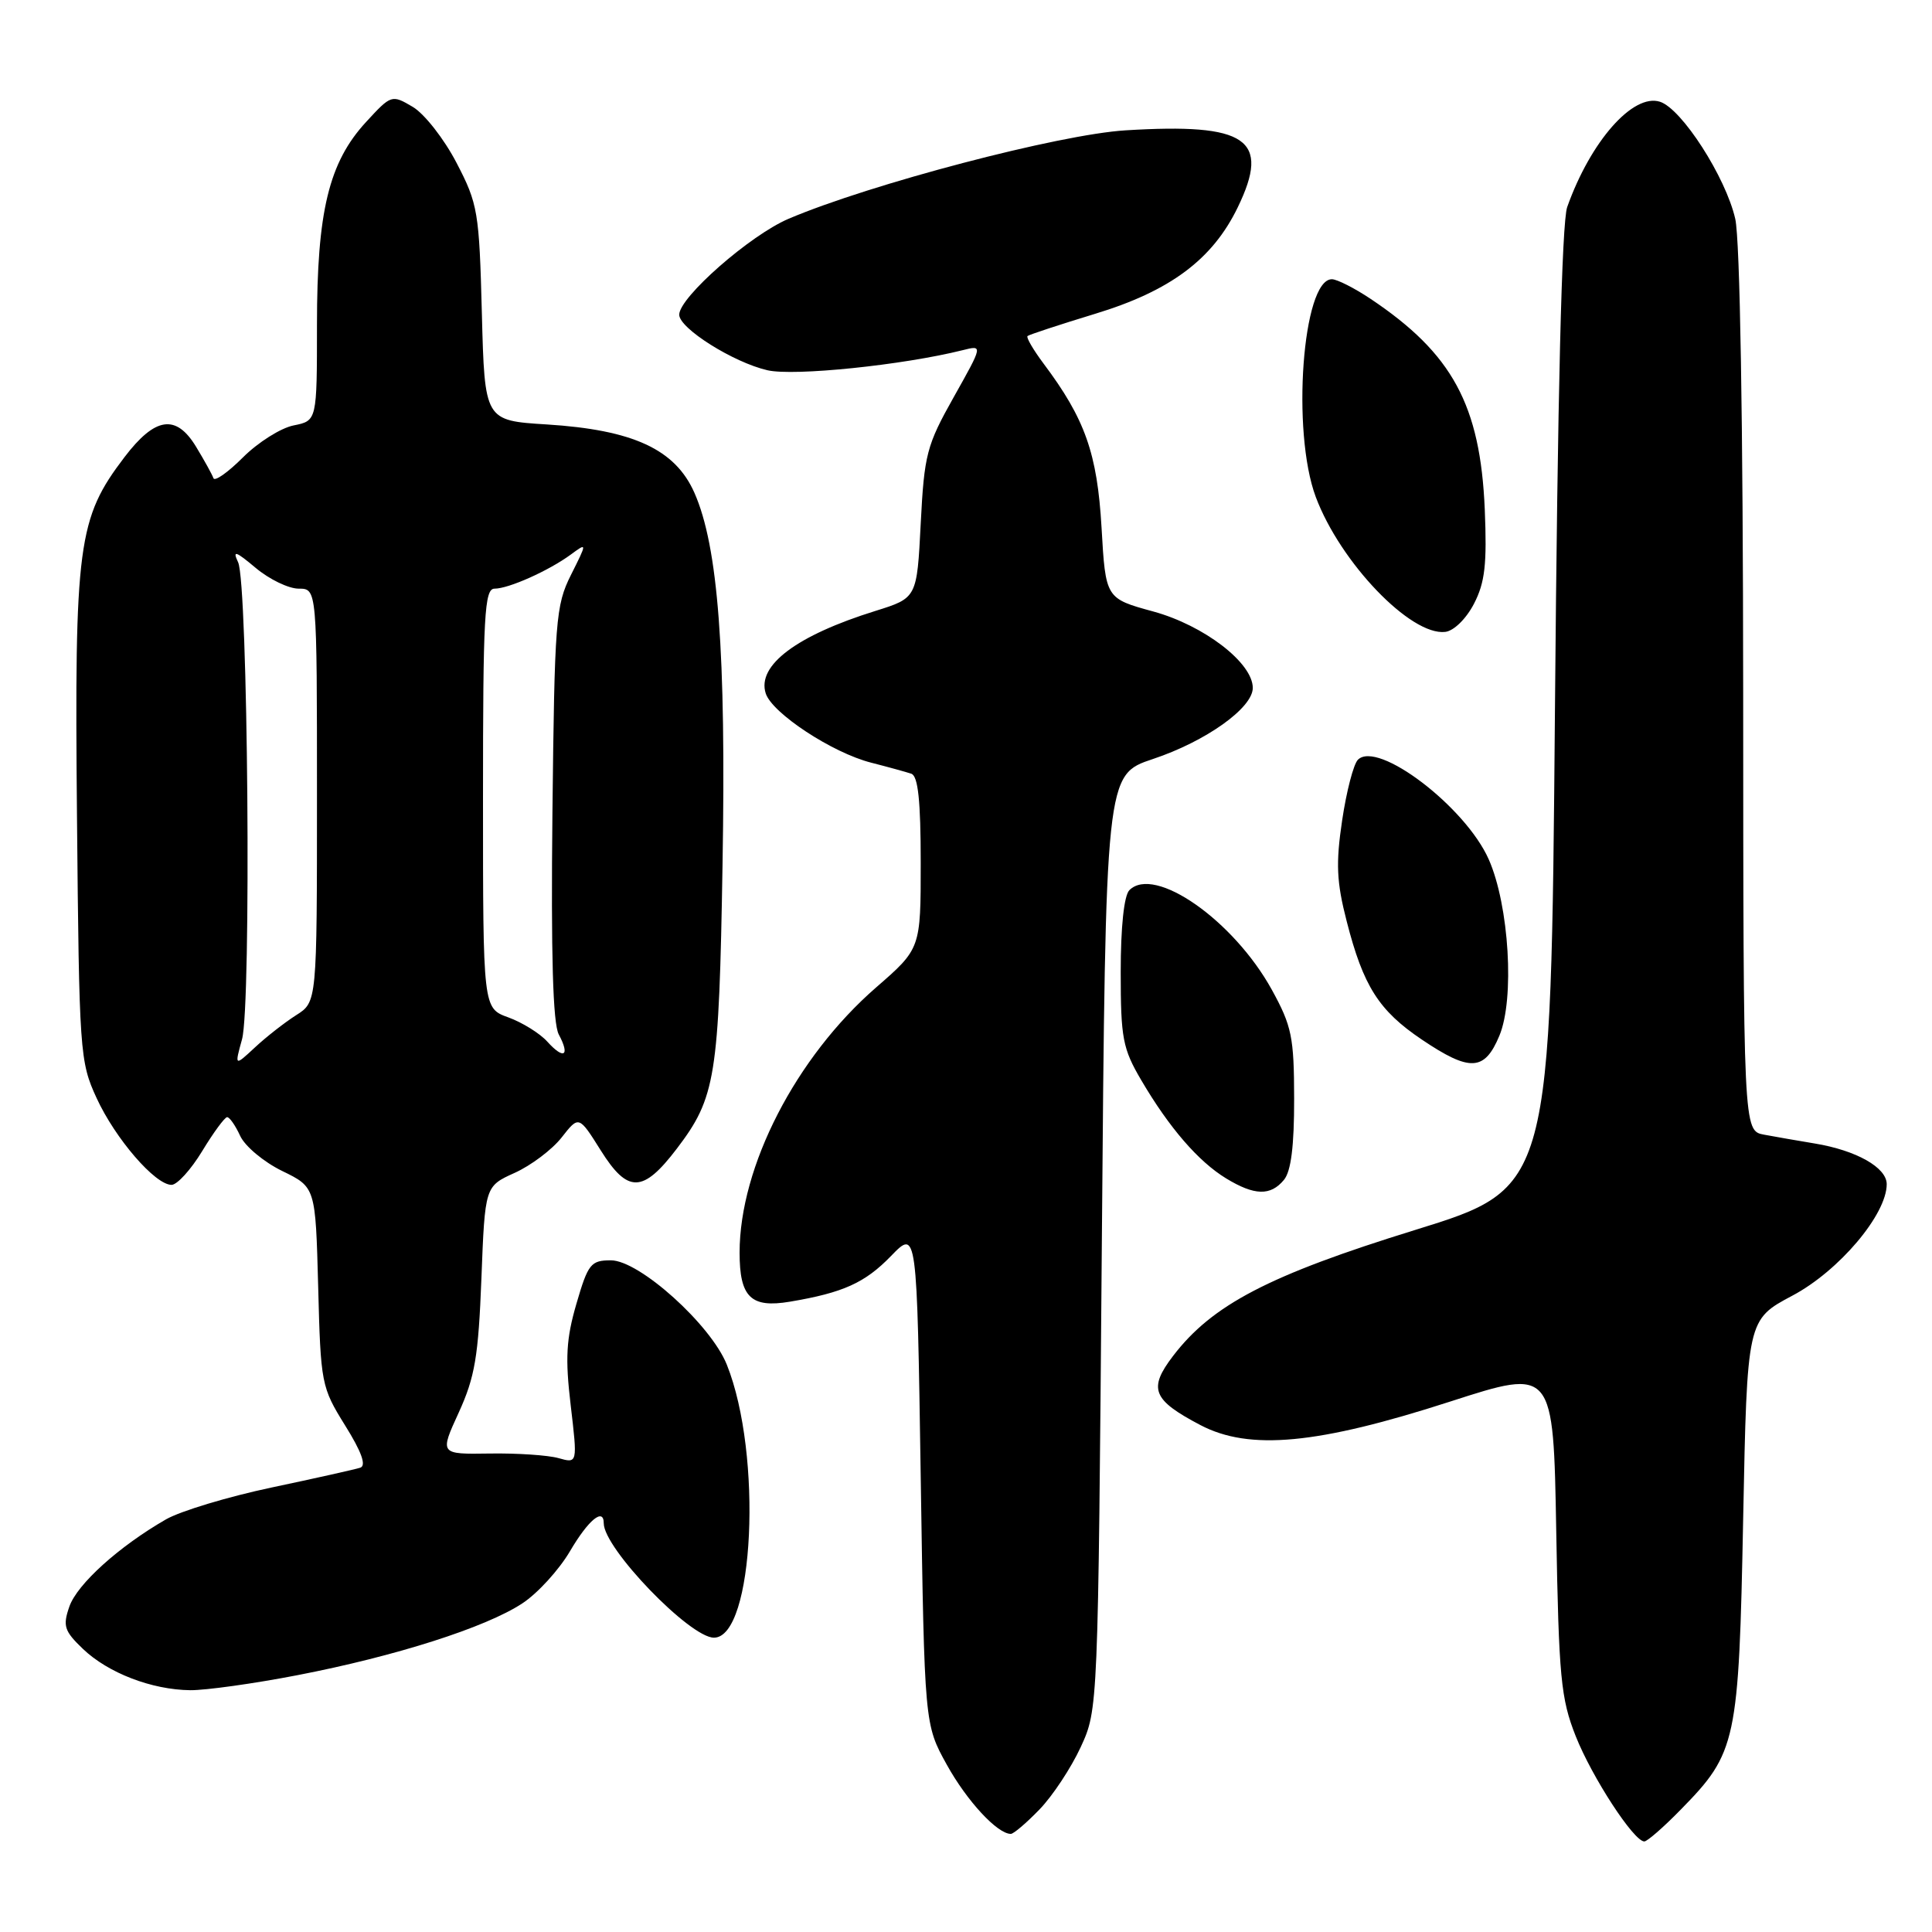 <?xml version="1.0" encoding="UTF-8" standalone="no"?>
<!DOCTYPE svg PUBLIC "-//W3C//DTD SVG 1.1//EN" "http://www.w3.org/Graphics/SVG/1.1/DTD/svg11.dtd" >
<svg xmlns="http://www.w3.org/2000/svg" xmlns:xlink="http://www.w3.org/1999/xlink" version="1.1" viewBox="0 0 256 256">
 <g >
 <path fill="currentColor"
d=" M 222.74 239.75 C 230.11 232.23 230.40 230.87 230.98 201.18 C 231.50 174.87 231.50 174.87 237.50 171.68 C 243.67 168.41 250.00 160.93 250.00 156.91 C 250.00 154.70 245.97 152.43 240.47 151.52 C 238.28 151.16 235.26 150.63 233.75 150.35 C 231.00 149.84 231.00 149.84 230.98 91.67 C 230.96 55.78 230.56 31.78 229.93 29.00 C 228.67 23.47 222.84 14.40 219.95 13.48 C 216.37 12.35 210.76 18.72 207.66 27.44 C 206.95 29.46 206.39 52.14 206.04 93.96 C 205.50 157.41 205.50 157.41 187.50 162.98 C 168.13 168.97 160.61 172.89 155.43 179.68 C 152.12 184.02 152.70 185.49 159.06 188.83 C 165.56 192.24 174.60 191.39 192.17 185.71 C 205.83 181.30 205.83 181.30 206.21 202.90 C 206.55 222.28 206.82 225.07 208.79 230.05 C 210.95 235.50 216.49 244.00 217.88 244.00 C 218.27 244.00 220.46 242.09 222.74 239.75 Z  M 137.75 239.75 C 139.48 237.96 141.93 234.25 143.20 231.50 C 145.50 226.50 145.50 226.50 146.00 164.58 C 146.50 102.67 146.50 102.67 152.75 100.58 C 159.78 98.24 166.00 93.81 166.00 91.15 C 166.00 87.83 159.54 82.87 152.83 81.03 C 146.50 79.30 146.50 79.30 145.96 69.90 C 145.39 60.08 143.78 55.51 138.28 48.18 C 136.92 46.36 135.96 44.72 136.15 44.53 C 136.34 44.35 140.36 43.03 145.08 41.59 C 155.07 38.56 160.67 34.37 164.01 27.47 C 168.39 18.43 165.25 16.28 149.14 17.27 C 140.34 17.81 115.32 24.38 104.49 28.99 C 99.39 31.16 90.00 39.40 90.00 41.70 C 90.00 43.51 97.17 48.02 101.69 49.06 C 105.21 49.87 119.64 48.38 127.56 46.40 C 130.25 45.72 130.25 45.72 126.38 52.61 C 122.78 59.01 122.47 60.21 122.00 69.37 C 121.50 79.23 121.50 79.23 116.00 80.95 C 105.56 84.20 100.28 88.16 101.46 91.87 C 102.29 94.49 110.28 99.75 115.44 101.06 C 117.67 101.63 120.06 102.29 120.75 102.52 C 121.65 102.82 122.00 106.10 122.00 114.32 C 122.00 125.70 122.00 125.70 116.08 130.85 C 105.46 140.09 98.00 154.58 98.00 165.98 C 98.00 171.89 99.50 173.35 104.67 172.48 C 111.74 171.29 114.62 169.98 118.07 166.42 C 121.50 162.88 121.50 162.88 122.00 195.69 C 122.50 228.50 122.50 228.50 125.46 233.84 C 128.12 238.64 132.15 243.00 133.94 243.00 C 134.31 243.00 136.02 241.54 137.75 239.75 Z  M 39.41 221.97 C 52.41 219.46 64.33 215.66 69.19 212.47 C 71.23 211.14 74.08 208.01 75.54 205.52 C 77.96 201.40 80.00 199.71 80.00 201.85 C 80.00 205.16 91.41 217.00 94.60 217.00 C 99.92 217.00 101.07 192.71 96.31 180.83 C 94.19 175.53 84.72 167.00 80.95 167.00 C 78.29 167.00 77.92 167.46 76.38 172.75 C 75.02 177.41 74.88 179.96 75.62 186.21 C 76.53 193.92 76.53 193.92 74.01 193.21 C 72.63 192.82 68.52 192.54 64.87 192.60 C 58.25 192.70 58.25 192.70 60.79 187.16 C 62.93 182.47 63.39 179.73 63.79 169.40 C 64.26 157.19 64.26 157.19 68.20 155.41 C 70.37 154.43 73.17 152.32 74.42 150.72 C 76.70 147.81 76.70 147.81 79.60 152.43 C 83.18 158.14 85.19 158.10 89.67 152.22 C 94.84 145.43 95.27 142.75 95.74 114.56 C 96.22 86.36 95.16 72.41 92.01 65.29 C 89.46 59.53 83.89 56.96 72.44 56.24 C 64.22 55.73 64.22 55.73 63.85 41.53 C 63.50 28.06 63.33 27.02 60.49 21.57 C 58.85 18.41 56.23 15.07 54.69 14.16 C 51.91 12.52 51.84 12.54 48.50 16.17 C 43.57 21.53 42.00 28.01 42.00 43.06 C 42.00 55.75 42.00 55.75 38.91 56.37 C 37.20 56.71 34.18 58.62 32.19 60.61 C 30.20 62.60 28.44 63.84 28.28 63.36 C 28.12 62.89 27.08 61.01 25.97 59.18 C 23.32 54.83 20.55 55.24 16.49 60.58 C 10.31 68.70 9.86 72.06 10.20 108.12 C 10.49 139.47 10.57 140.66 12.80 145.50 C 15.28 150.89 20.56 157.00 22.73 157.00 C 23.47 157.00 25.30 154.99 26.79 152.53 C 28.28 150.07 29.77 148.05 30.09 148.03 C 30.41 148.01 31.19 149.13 31.82 150.50 C 32.45 151.88 34.95 153.97 37.39 155.16 C 41.81 157.31 41.81 157.31 42.16 170.49 C 42.49 183.35 42.58 183.81 45.73 188.88 C 47.92 192.39 48.57 194.21 47.73 194.48 C 47.05 194.70 41.78 195.88 36.00 197.10 C 30.22 198.32 23.93 200.22 22.00 201.32 C 15.76 204.91 10.23 209.90 9.19 212.88 C 8.30 215.45 8.51 216.11 10.98 218.48 C 14.31 221.67 20.09 223.90 25.20 223.96 C 27.23 223.98 33.63 223.09 39.41 221.97 Z  M 170.13 156.34 C 171.07 155.21 171.49 151.85 171.48 145.59 C 171.47 137.42 171.17 135.96 168.52 131.14 C 163.45 121.95 152.98 114.62 149.65 117.95 C 148.94 118.66 148.50 122.82 148.50 128.80 C 148.50 137.57 148.76 138.95 151.24 143.16 C 154.93 149.44 158.79 153.90 162.46 156.14 C 166.22 158.43 168.35 158.49 170.13 156.34 Z  M 198.67 137.25 C 200.72 132.37 199.97 119.99 197.27 113.88 C 194.19 106.91 182.55 98.05 179.93 100.67 C 179.35 101.25 178.41 104.86 177.84 108.71 C 176.99 114.41 177.10 116.86 178.44 122.06 C 180.64 130.67 182.70 133.91 188.40 137.75 C 194.77 142.04 196.71 141.95 198.67 137.25 Z  M 195.31 80.00 C 196.77 77.18 197.04 74.75 196.74 67.50 C 196.15 53.67 192.45 46.85 181.61 39.60 C 179.47 38.17 177.16 37.00 176.48 37.00 C 172.59 37.00 171.10 57.18 174.35 65.86 C 177.61 74.55 186.93 84.26 191.50 83.73 C 192.64 83.60 194.28 81.99 195.31 80.00 Z  M 32.07 137.71 C 33.32 133.19 32.86 77.26 31.55 74.50 C 30.78 72.87 31.21 73.01 33.88 75.25 C 35.68 76.76 38.24 78.00 39.58 78.00 C 42.00 78.00 42.00 78.00 42.00 105.38 C 42.00 132.77 42.00 132.77 39.25 134.51 C 37.74 135.47 35.28 137.39 33.79 138.78 C 31.08 141.30 31.08 141.30 32.07 137.71 Z  M 72.52 138.02 C 71.53 136.92 69.20 135.48 67.36 134.81 C 64.00 133.60 64.00 133.60 64.00 105.80 C 64.00 81.50 64.19 78.00 65.53 78.00 C 67.41 78.00 72.74 75.61 75.65 73.47 C 77.81 71.88 77.81 71.88 75.65 76.19 C 73.63 80.23 73.48 82.18 73.20 107.73 C 73.00 126.54 73.26 135.61 74.04 137.07 C 75.57 139.93 74.72 140.46 72.52 138.02 Z "/>
</g>
</svg>